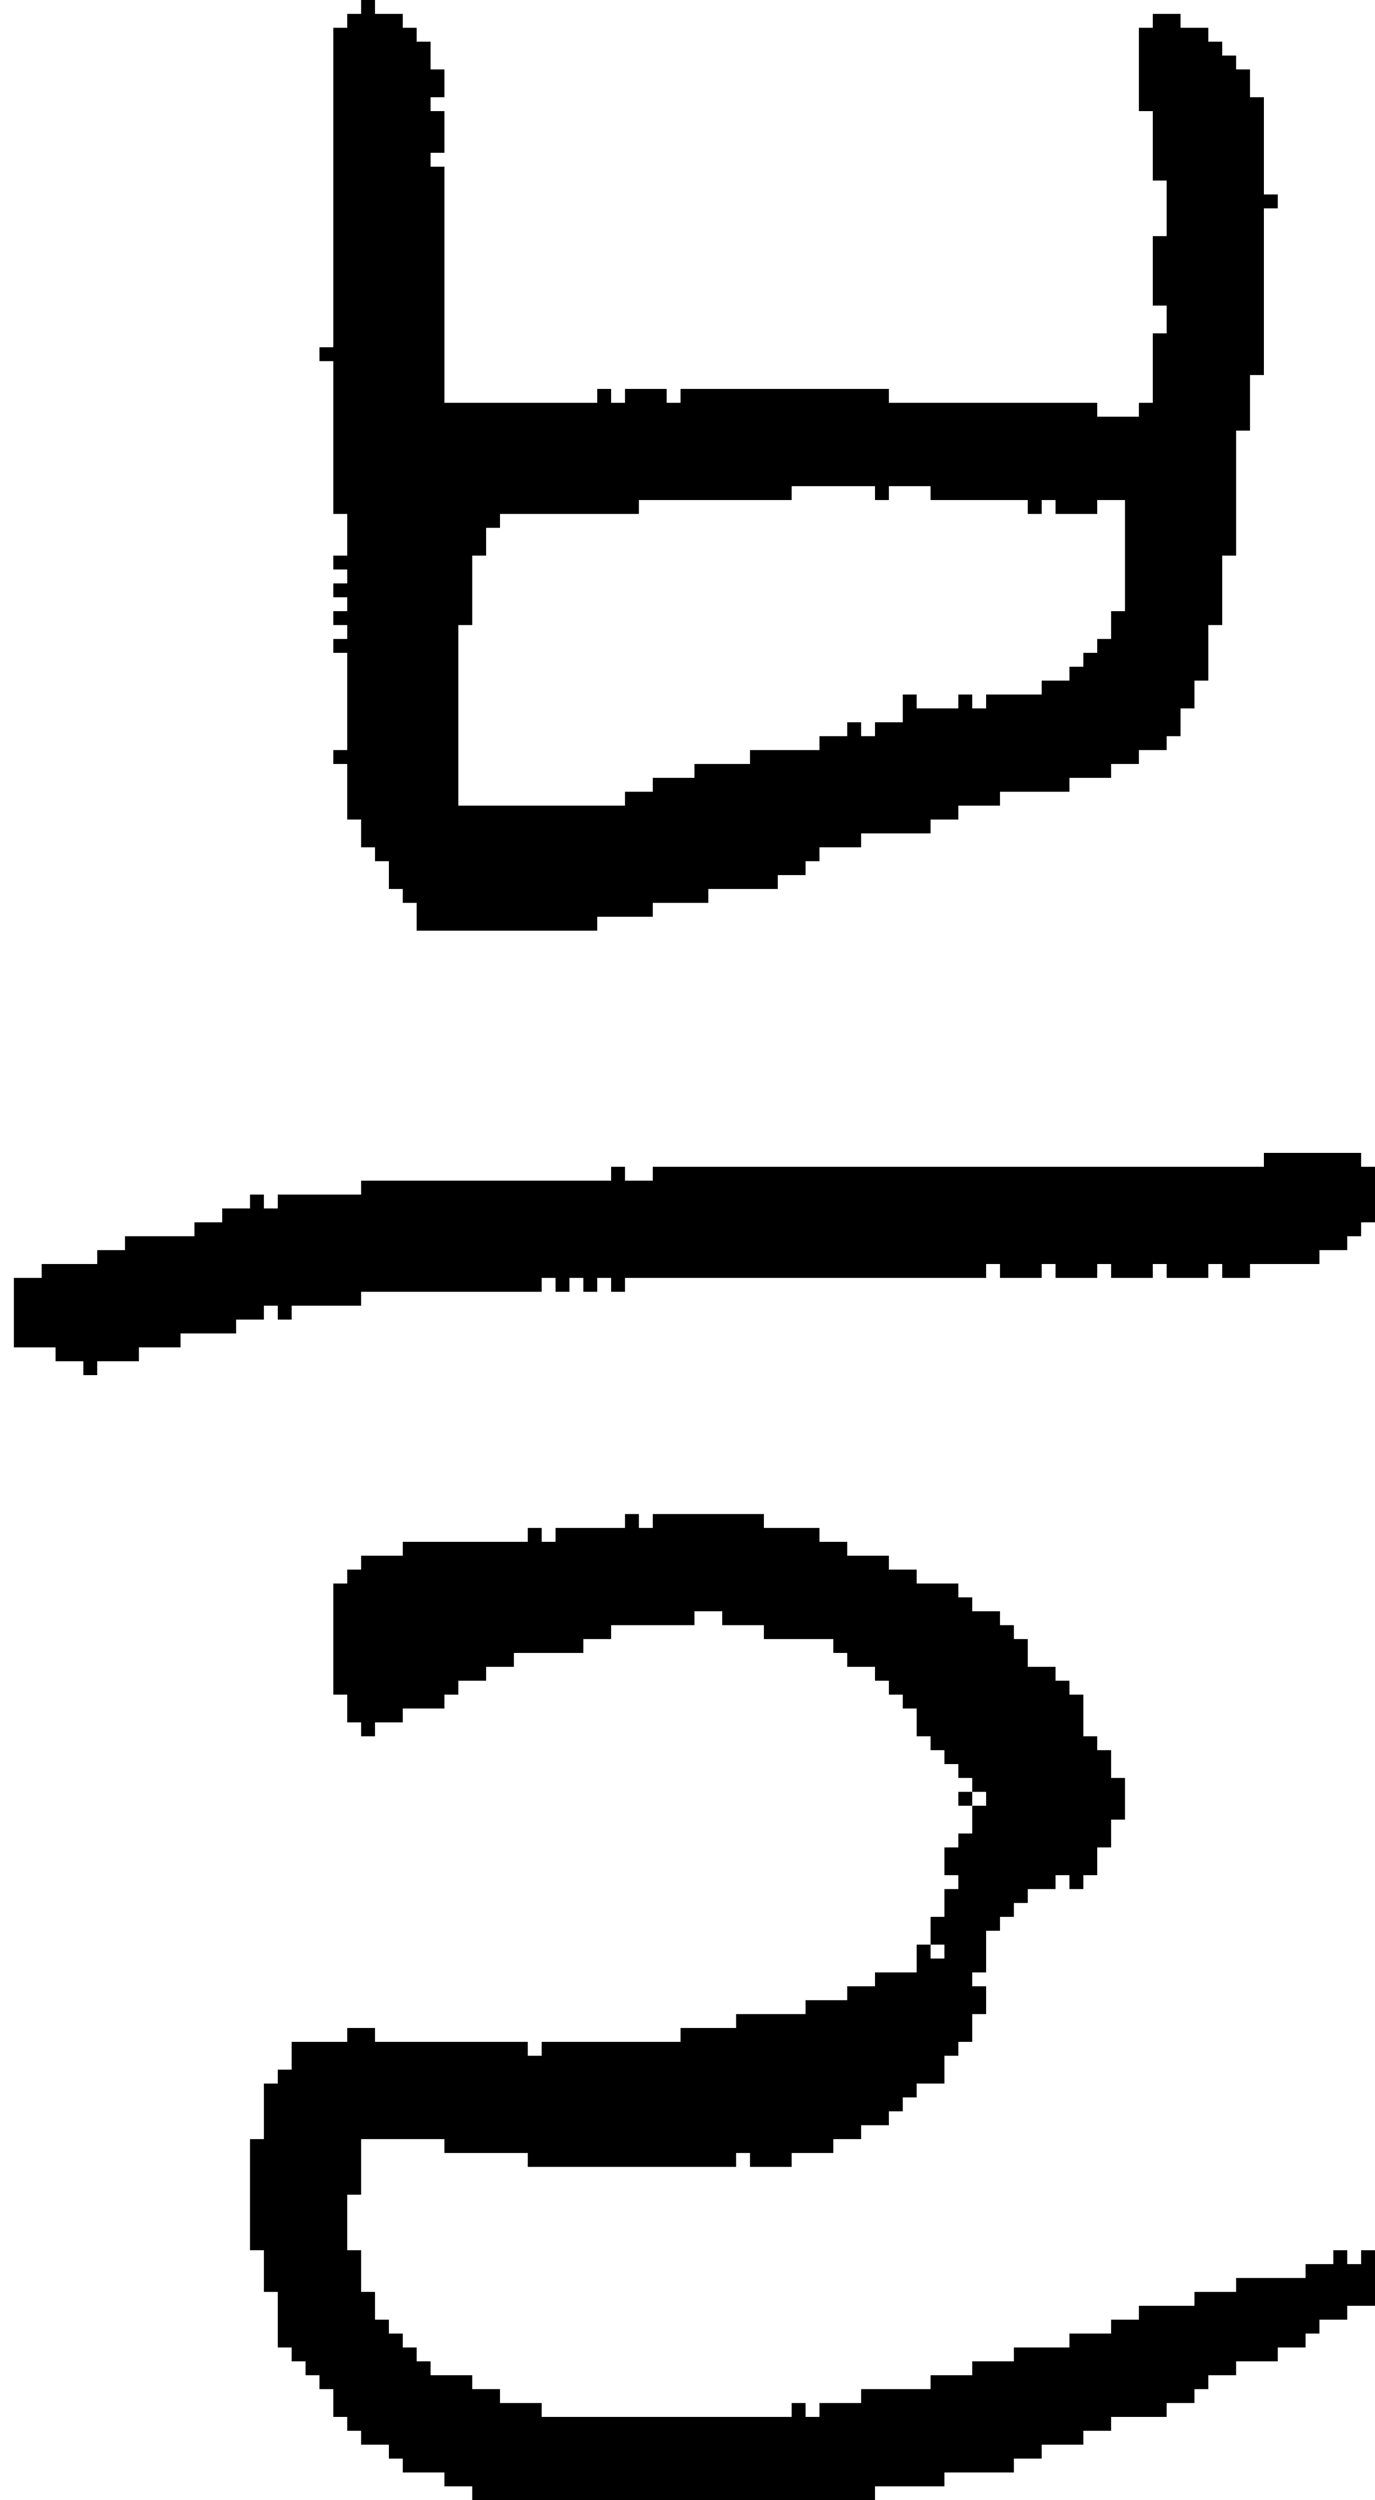<?xml version="1.0" encoding="UTF-8" standalone="no"?>
<!DOCTYPE svg PUBLIC "-//W3C//DTD SVG 1.1//EN" 
  "http://www.w3.org/Graphics/SVG/1.1/DTD/svg11.dtd">
<svg width="99" height="180"
     xmlns="http://www.w3.org/2000/svg" version="1.1">
 <path d="  M 71,92  L 71,91  L 72,91  L 72,92  L 75,92  L 75,91  L 76,91  L 76,92  L 79,92  L 79,91  L 80,91  L 80,92  L 83,92  L 83,91  L 84,91  L 84,92  L 87,92  L 87,91  L 88,91  L 88,92  L 90,92  L 90,91  L 95,91  L 95,90  L 97,90  L 97,89  L 98,89  L 98,88  L 99,88  L 99,84  L 98,84  L 98,83  L 91,83  L 91,84  L 47,84  L 47,85  L 45,85  L 45,84  L 44,84  L 44,85  L 26,85  L 26,86  L 20,86  L 20,87  L 19,87  L 19,86  L 18,86  L 18,87  L 16,87  L 16,88  L 14,88  L 14,89  L 9,89  L 9,90  L 7,90  L 7,91  L 3,91  L 3,92  L 1,92  L 1,97  L 4,97  L 4,98  L 6,98  L 6,99  L 7,99  L 7,98  L 10,98  L 10,97  L 13,97  L 13,96  L 17,96  L 17,95  L 19,95  L 19,94  L 20,94  L 20,95  L 21,95  L 21,94  L 26,94  L 26,93  L 39,93  L 39,92  L 40,92  L 40,93  L 41,93  L 41,92  L 42,92  L 42,93  L 43,93  L 43,92  L 44,92  L 44,93  L 45,93  L 45,92  Z  " style="fill:rgb(0, 0, 0); fill-opacity:1.000; stroke:none;" />
 <path d="  M 87,172  L 87,171  L 89,171  L 89,170  L 92,170  L 92,169  L 94,169  L 94,168  L 95,168  L 95,167  L 97,167  L 97,166  L 99,166  L 99,162  L 98,162  L 98,163  L 97,163  L 97,162  L 96,162  L 96,163  L 94,163  L 94,164  L 89,164  L 89,165  L 86,165  L 86,166  L 82,166  L 82,167  L 80,167  L 80,168  L 77,168  L 77,169  L 73,169  L 73,170  L 70,170  L 70,171  L 67,171  L 67,172  L 62,172  L 62,173  L 59,173  L 59,174  L 58,174  L 58,173  L 57,173  L 57,174  L 39,174  L 39,173  L 36,173  L 36,172  L 34,172  L 34,171  L 31,171  L 31,170  L 30,170  L 30,169  L 29,169  L 29,168  L 28,168  L 28,167  L 27,167  L 27,165  L 26,165  L 26,162  L 25,162  L 25,158  L 26,158  L 26,154  L 32,154  L 32,155  L 38,155  L 38,156  L 53,156  L 53,155  L 54,155  L 54,156  L 57,156  L 57,155  L 60,155  L 60,154  L 62,154  L 62,153  L 64,153  L 64,152  L 65,152  L 65,151  L 66,151  L 66,150  L 68,150  L 68,148  L 69,148  L 69,147  L 70,147  L 70,145  L 71,145  L 71,143  L 70,143  L 70,142  L 71,142  L 71,139  L 72,139  L 72,138  L 73,138  L 73,137  L 74,137  L 74,136  L 76,136  L 76,135  L 77,135  L 77,136  L 78,136  L 78,135  L 79,135  L 79,133  L 80,133  L 80,131  L 81,131  L 81,128  L 80,128  L 80,126  L 79,126  L 79,125  L 78,125  L 78,122  L 77,122  L 77,121  L 76,121  L 76,120  L 74,120  L 74,118  L 73,118  L 73,117  L 72,117  L 72,116  L 70,116  L 70,115  L 69,115  L 69,114  L 66,114  L 66,113  L 64,113  L 64,112  L 61,112  L 61,111  L 59,111  L 59,110  L 55,110  L 55,109  L 47,109  L 47,110  L 46,110  L 46,109  L 45,109  L 45,110  L 40,110  L 40,111  L 39,111  L 39,110  L 38,110  L 38,111  L 29,111  L 29,112  L 26,112  L 26,113  L 25,113  L 25,114  L 24,114  L 24,122  L 25,122  L 25,124  L 26,124  L 26,125  L 27,125  L 27,124  L 29,124  L 29,123  L 32,123  L 32,122  L 33,122  L 33,121  L 35,121  L 35,120  L 37,120  L 37,119  L 42,119  L 42,118  L 44,118  L 44,117  L 50,117  L 50,116  L 52,116  L 52,117  L 55,117  L 55,118  L 60,118  L 60,119  L 61,119  L 61,120  L 63,120  L 63,121  L 64,121  L 64,122  L 65,122  L 65,123  L 66,123  L 66,125  L 67,125  L 67,126  L 68,126  L 68,127  L 69,127  L 69,128  L 70,128  L 70,129  L 71,129  L 71,130  L 70,130  L 70,132  L 69,132  L 69,133  L 68,133  L 68,135  L 69,135  L 69,136  L 68,136  L 68,138  L 67,138  L 67,140  L 66,140  L 66,142  L 63,142  L 63,143  L 61,143  L 61,144  L 58,144  L 58,145  L 53,145  L 53,146  L 49,146  L 49,147  L 39,147  L 39,148  L 38,148  L 38,147  L 27,147  L 27,146  L 25,146  L 25,147  L 21,147  L 21,149  L 20,149  L 20,150  L 19,150  L 19,154  L 18,154  L 18,162  L 19,162  L 19,165  L 20,165  L 20,169  L 21,169  L 21,170  L 22,170  L 22,171  L 23,171  L 23,172  L 24,172  L 24,174  L 25,174  L 25,175  L 26,175  L 26,176  L 28,176  L 28,177  L 29,177  L 29,178  L 32,178  L 32,179  L 34,179  L 34,180  L 63,180  L 63,179  L 68,179  L 68,178  L 73,178  L 73,177  L 75,177  L 75,176  L 78,176  L 78,175  L 80,175  L 80,174  L 84,174  L 84,173  L 86,173  L 86,172  Z  M 68,140  L 68,141  L 67,141  L 67,140  Z  " style="fill:rgb(0, 0, 0); fill-opacity:1.000; stroke:none;" />
 <path d="  M 24,25  L 23,25  L 23,26  L 24,26  L 24,37  L 25,37  L 25,40  L 24,40  L 24,41  L 25,41  L 25,42  L 24,42  L 24,43  L 25,43  L 25,44  L 24,44  L 24,45  L 25,45  L 25,46  L 24,46  L 24,47  L 25,47  L 25,54  L 24,54  L 24,55  L 25,55  L 25,59  L 26,59  L 26,61  L 27,61  L 27,62  L 28,62  L 28,64  L 29,64  L 29,65  L 30,65  L 30,67  L 43,67  L 43,66  L 47,66  L 47,65  L 51,65  L 51,64  L 56,64  L 56,63  L 58,63  L 58,62  L 59,62  L 59,61  L 62,61  L 62,60  L 67,60  L 67,59  L 69,59  L 69,58  L 72,58  L 72,57  L 77,57  L 77,56  L 80,56  L 80,55  L 82,55  L 82,54  L 84,54  L 84,53  L 85,53  L 85,51  L 86,51  L 86,49  L 87,49  L 87,45  L 88,45  L 88,40  L 89,40  L 89,31  L 90,31  L 90,27  L 91,27  L 91,15  L 92,15  L 92,14  L 91,14  L 91,7  L 90,7  L 90,5  L 89,5  L 89,4  L 88,4  L 88,3  L 87,3  L 87,2  L 85,2  L 85,1  L 83,1  L 83,2  L 82,2  L 82,8  L 83,8  L 83,13  L 84,13  L 84,17  L 83,17  L 83,22  L 84,22  L 84,24  L 83,24  L 83,29  L 82,29  L 82,30  L 79,30  L 79,29  L 64,29  L 64,28  L 49,28  L 49,29  L 48,29  L 48,28  L 45,28  L 45,29  L 44,29  L 44,28  L 43,28  L 43,29  L 32,29  L 32,12  L 31,12  L 31,11  L 32,11  L 32,8  L 31,8  L 31,7  L 32,7  L 32,5  L 31,5  L 31,3  L 30,3  L 30,2  L 29,2  L 29,1  L 27,1  L 27,0  L 26,0  L 26,1  L 25,1  L 25,2  L 24,2  Z  M 35,38  L 36,38  L 36,37  L 46,37  L 46,36  L 57,36  L 57,35  L 63,35  L 63,36  L 64,36  L 64,35  L 67,35  L 67,36  L 74,36  L 74,37  L 75,37  L 75,36  L 76,36  L 76,37  L 79,37  L 79,36  L 81,36  L 81,44  L 80,44  L 80,46  L 79,46  L 79,47  L 78,47  L 78,48  L 77,48  L 77,49  L 75,49  L 75,50  L 71,50  L 71,51  L 70,51  L 70,50  L 69,50  L 69,51  L 66,51  L 66,50  L 65,50  L 65,52  L 63,52  L 63,53  L 62,53  L 62,52  L 61,52  L 61,53  L 59,53  L 59,54  L 54,54  L 54,55  L 50,55  L 50,56  L 47,56  L 47,57  L 45,57  L 45,58  L 33,58  L 33,45  L 34,45  L 34,40  L 35,40  Z  " style="fill:rgb(0, 0, 0); fill-opacity:1.000; stroke:none;" />
 <path d="  M 70,129  L 69,129  L 69,130  L 70,130  Z  " style="fill:rgb(0, 0, 0); fill-opacity:1.000; stroke:none;" />
</svg>
